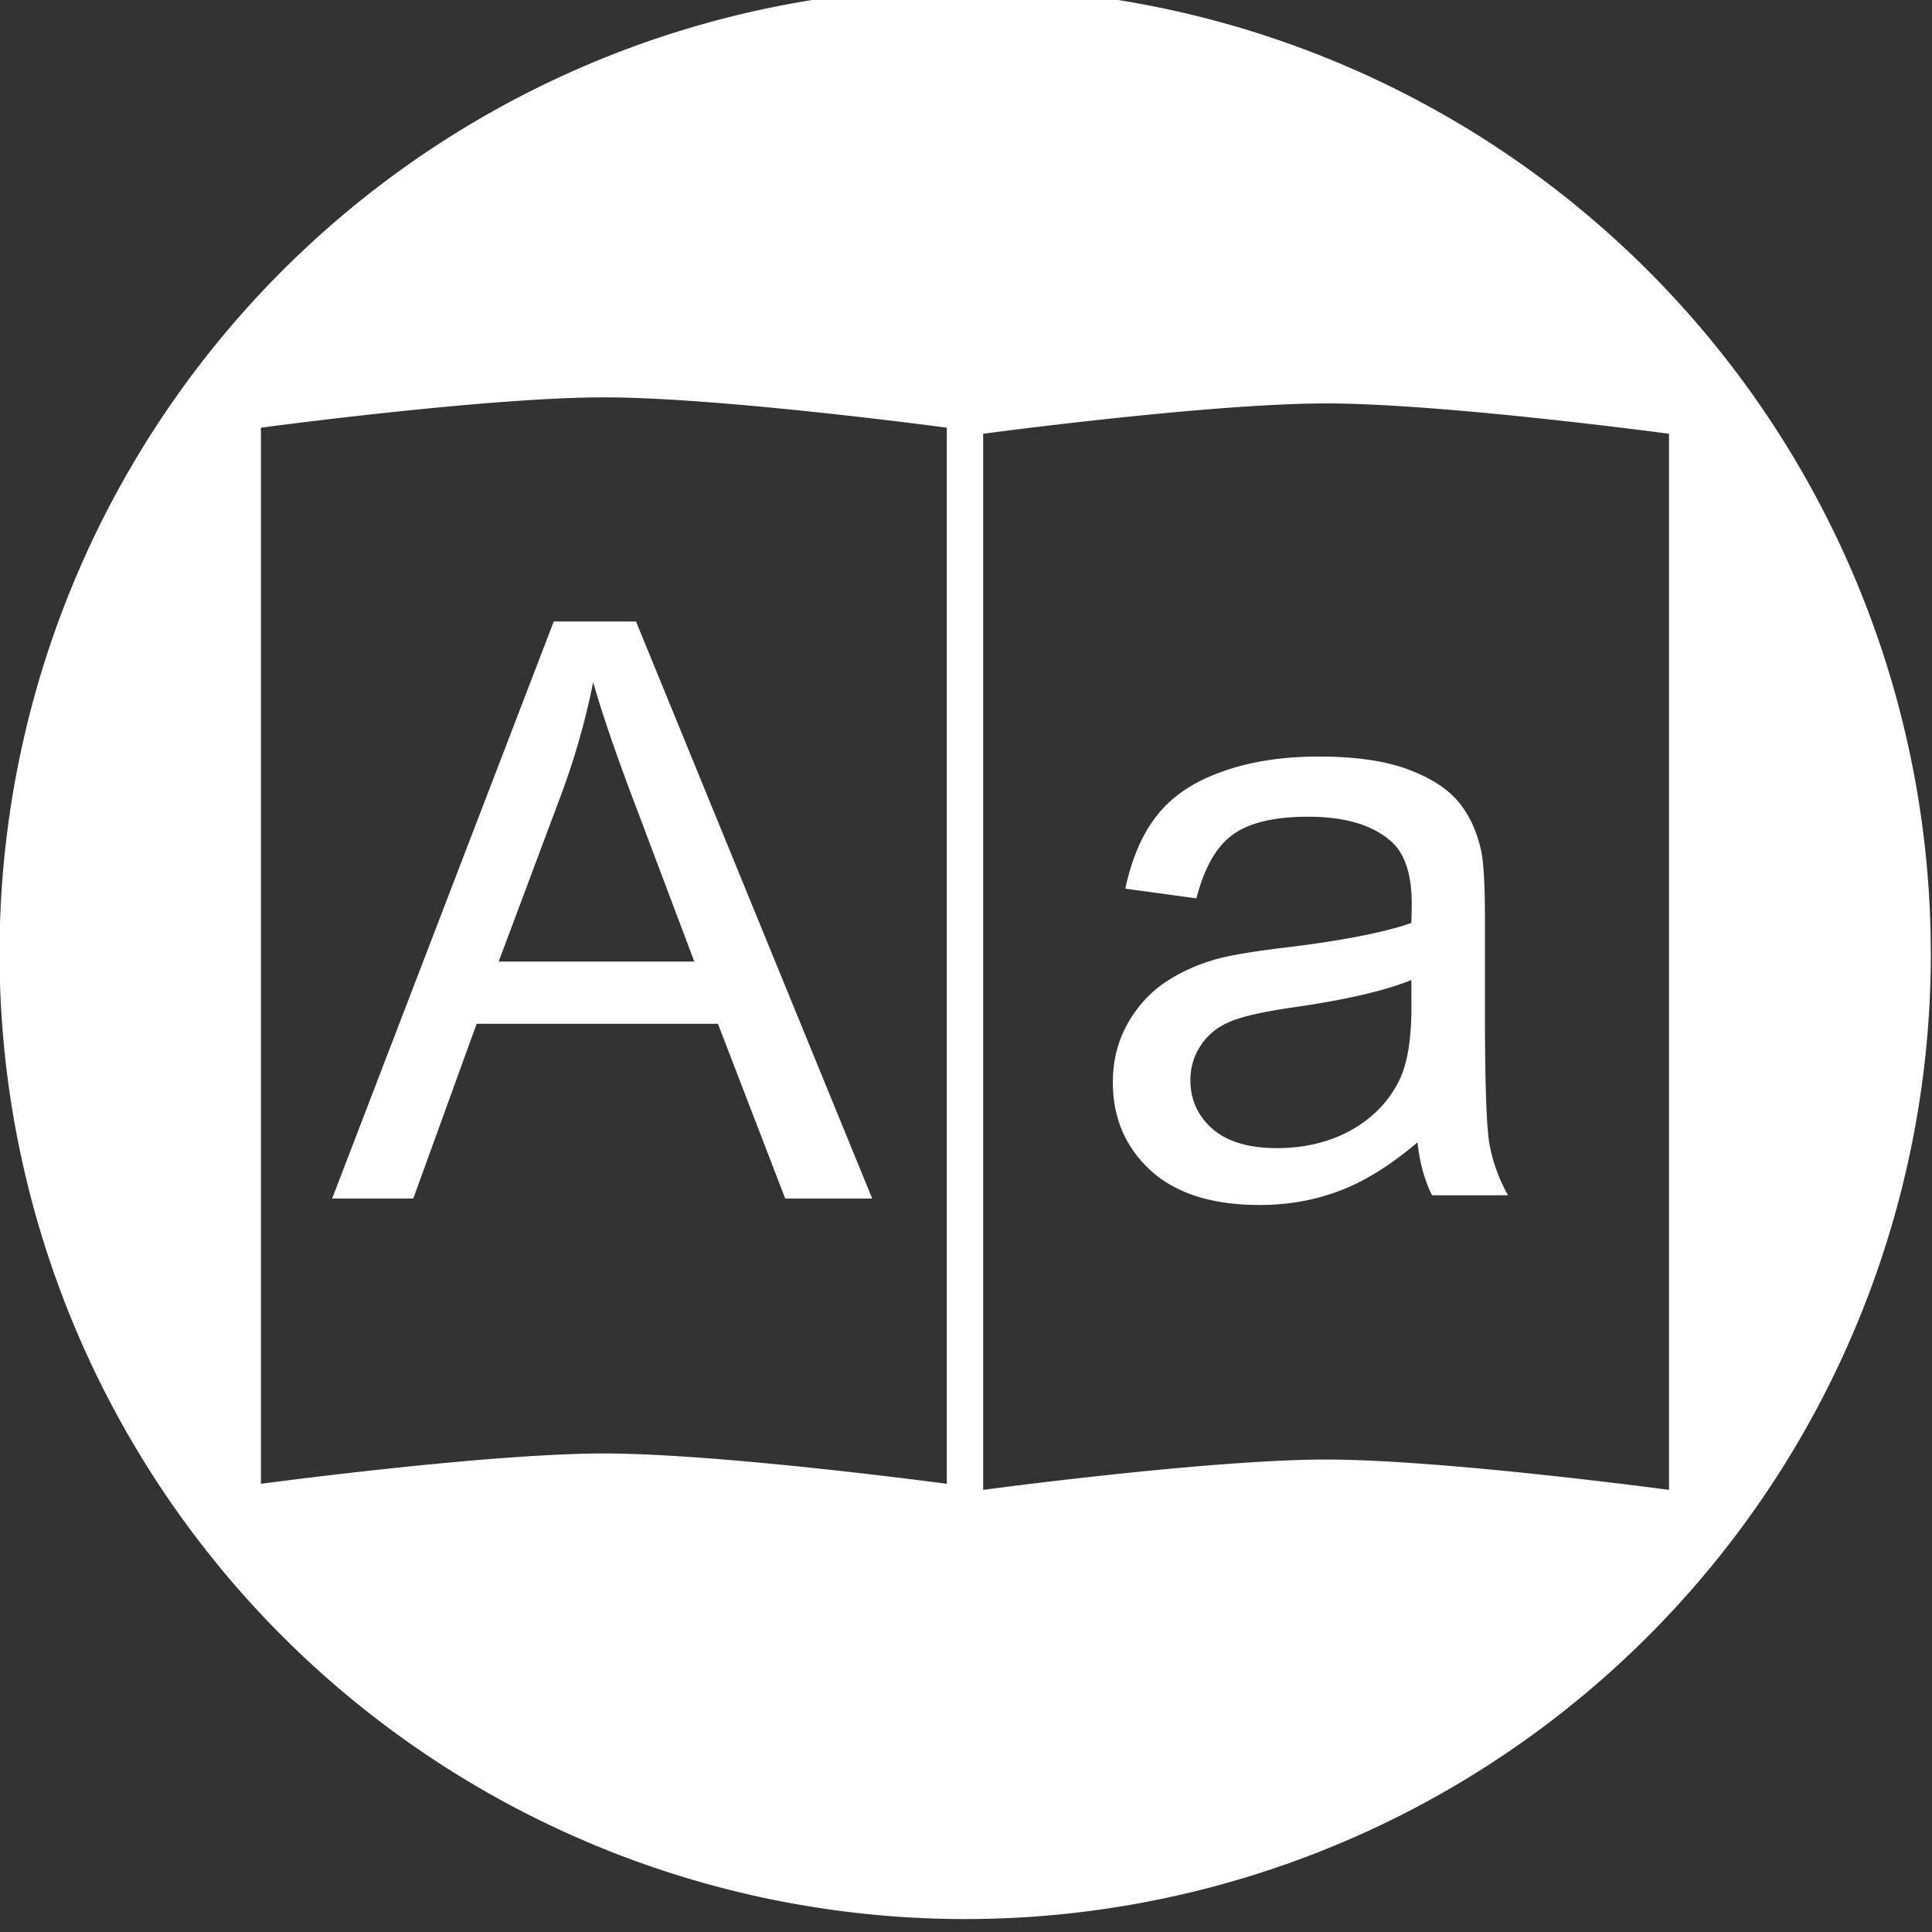 <?xml version="1.0" encoding="UTF-8" standalone="no"?>
<!-- Created with Inkscape (http://www.inkscape.org/) -->

<svg
   width="11.902mm"
   height="11.902mm"
   viewBox="0 0 42.172 42.172"
   id="svg2"
   version="1.1"
   inkscape:version="1.1 (c68e22c387, 2021-05-23)"
   sodipodi:docname="icon_dictionary.svg"
   xmlns:inkscape="http://www.inkscape.org/namespaces/inkscape"
   xmlns:sodipodi="http://sodipodi.sourceforge.net/DTD/sodipodi-0.dtd"
   xmlns="http://www.w3.org/2000/svg"
   xmlns:svg="http://www.w3.org/2000/svg"
   xmlns:rdf="http://www.w3.org/1999/02/22-rdf-syntax-ns#"
   xmlns:cc="http://creativecommons.org/ns#"
   xmlns:dc="http://purl.org/dc/elements/1.1/">
  <rect x="0" y="0" width="42.172" height="42.172" fill="#333333" stroke="none"/>
  <defs
     id="defs4" />
  <sodipodi:namedview
     id="base"
     pagecolor="#ffffff"
     bordercolor="#666666"
     borderopacity="1.0"
     inkscape:pageopacity="0.0"
     inkscape:pageshadow="2"
     inkscape:zoom="11.006533"
     inkscape:cx="31.027027"
     inkscape:cy="19.988129"
     inkscape:document-units="px"
     inkscape:current-layer="layer1"
     showgrid="false"
     fit-margin-top="0"
     fit-margin-left="0"
     fit-margin-right="0"
     fit-margin-bottom="0"
     inkscape:window-width="1920"
     inkscape:window-height="1000"
     inkscape:window-x="-11"
     inkscape:window-y="-11"
     inkscape:window-maximized="1"
     inkscape:pagecheckerboard="0"
     inkscape:snap-global="false" />
  <g
     inkscape:label="Layer 1"
     inkscape:groupmode="layer"
     id="layer1"
     transform="translate(-1.057,-511.276)">
    <g
       aria-label="A"
       id="text2351"
       style="font-size:15px;line-height:1.25;font-family:Arial;-inkscape-font-specification:'Arial, Normal';font-variant-ligatures:none;letter-spacing:0px;word-spacing:0px;stroke-width:0.937;stop-color:#000000"
       transform="matrix(1.174,0,0,1.174,-14.386,-141.556)" />
    <g
       aria-label="a"
       id="text4951"
       style="font-size:15px;line-height:1.25;font-family:Arial;-inkscape-font-specification:'Arial, Normal';font-variant-ligatures:none;letter-spacing:0px;word-spacing:0px;stroke-width:0.937;stop-color:#000000;fill:#ffffff;fill-opacity:1"
       transform="matrix(1.204,0,0,1.204,-23.033,-157.687)">
      <path
         id="path7458"
         d="m 45.706,576.328 q -0.732,0.623 -1.414,0.879 -0.674,0.256 -1.45,0.256 -1.282,0 -1.97,-0.623 -0.688,-0.63 -0.688,-1.604 0,-0.571 0.256,-1.04 0.264,-0.476 0.681,-0.762 0.425,-0.286 0.952,-0.432 0.388,-0.103 1.172,-0.198 1.597,-0.19 2.351,-0.454 0.007,-0.271 0.007,-0.344 0,-0.806 -0.374,-1.135 -0.505,-0.447 -1.501,-0.447 -0.93,0 -1.377,0.33 -0.439,0.322 -0.652,1.15 l -1.289,-0.176 q 0.176,-0.828 0.579,-1.333 0.403,-0.513 1.165,-0.784 0.762,-0.278 1.765,-0.278 0.996,0 1.619,0.234 0.623,0.234 0.916,0.593 0.293,0.352 0.41,0.894 0.066,0.337 0.066,1.216 v 1.758 q 0,1.838 0.081,2.329 0.088,0.483 0.337,0.93 h -1.377 q -0.205,-0.41 -0.264,-0.959 z m -0.11,-2.944 q -0.718,0.293 -2.153,0.498 -0.813,0.117 -1.15,0.264 -0.337,0.146 -0.52,0.432 -0.183,0.278 -0.183,0.623 0,0.527 0.396,0.879 0.403,0.352 1.172,0.352 0.762,0 1.355,-0.33 0.593,-0.337 0.872,-0.916 0.212,-0.447 0.212,-1.318 z m -19.566,3.962 4.018,-10.462 h 1.491 l 4.282,10.462 h -1.577 l -1.22,-3.168 h -4.374 l -1.149,3.168 z m 3.019,-4.296 h 3.547 l -1.092,-2.897 q -0.5,-1.32 -0.742,-2.169 -0.2,1.006 -0.564,1.998 z m 8.784,-9.569 c 0,0 4.091,-0.55 6.217,-0.55 2.127,0 6.217,0.55 6.217,0.55 v 19.147 c 0,0 -4.091,-0.55 -6.217,-0.55 -2.127,0 -6.217,0.55 -6.217,0.55 z m -13.094,-0.11 c 0,0 4.091,-0.55 6.217,-0.55 2.127,0 6.217,0.55 6.217,0.55 v 19.147 c 0,0 -4.091,-0.55 -6.217,-0.55 -2.127,0 -6.217,0.55 -6.217,0.55 z m 30.275,9.531 A 17.507,17.507 0 0 1 37.507,590.409 17.507,17.507 0 0 1 20,572.903 17.507,17.507 0 0 1 37.507,555.396 17.507,17.507 0 0 1 55.013,572.903 Z"
         style="fill-rule:evenodd;fill:#ffffff;fill-opacity:1" />
    </g>
  </g>
</svg>
